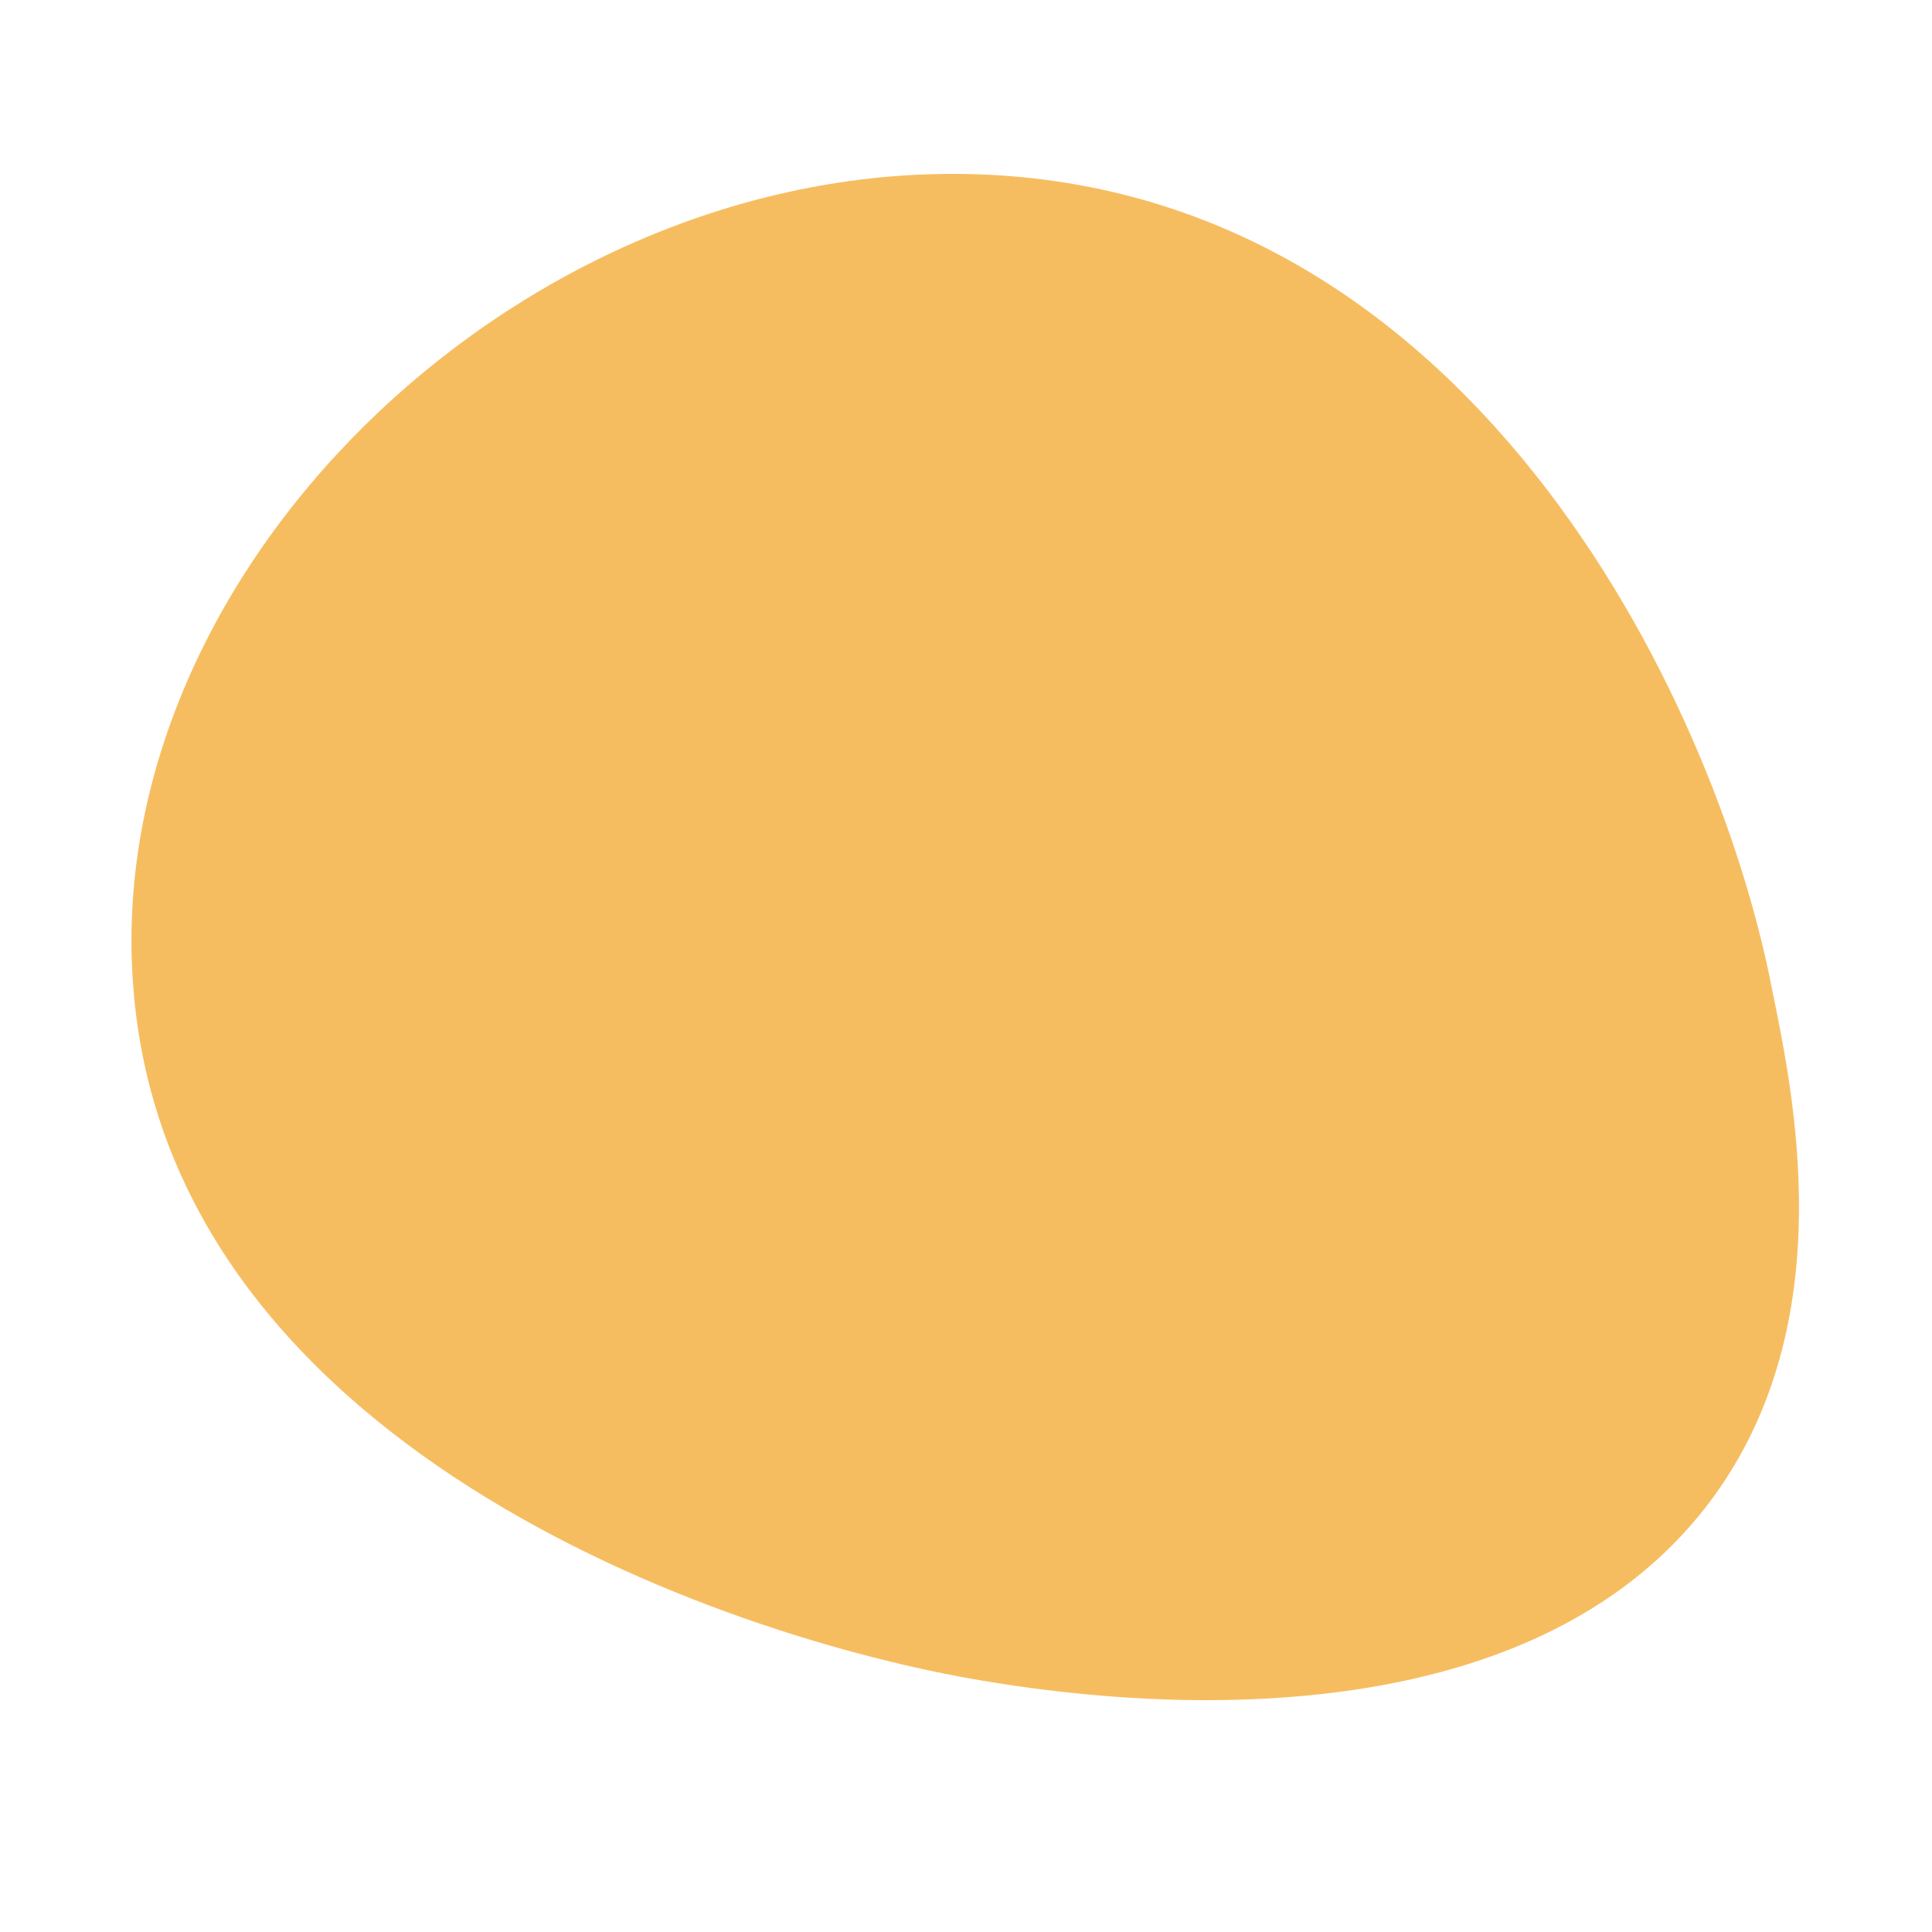 <?xml version="1.0" encoding="utf-8"?>
<!-- Generator: Adobe Illustrator 24.3.0, SVG Export Plug-In . SVG Version: 6.00 Build 0)  -->
<svg version="1.1" id="Layer_1" xmlns="http://www.w3.org/2000/svg" xmlns:xlink="http://www.w3.org/1999/xlink" x="0px" y="0px"
	 viewBox="0 0 100 100" style="enable-background:new 0 0 100 100;" xml:space="preserve">
<style type="text/css">
	.st0{fill:#F6BD60;}
</style>
<path class="st0" d="M6.9,51.1c1.8,23.6,30.2,33.6,44,35.9c4.3,0.7,27.4,4.5,37.7-9.4c6.8-9.2,4.2-21.1,3.1-26.5
	C88.8,36.2,75.9,9,49.3,9C26.4,9,5.2,29.7,6.9,51.1z"/>
</svg>
